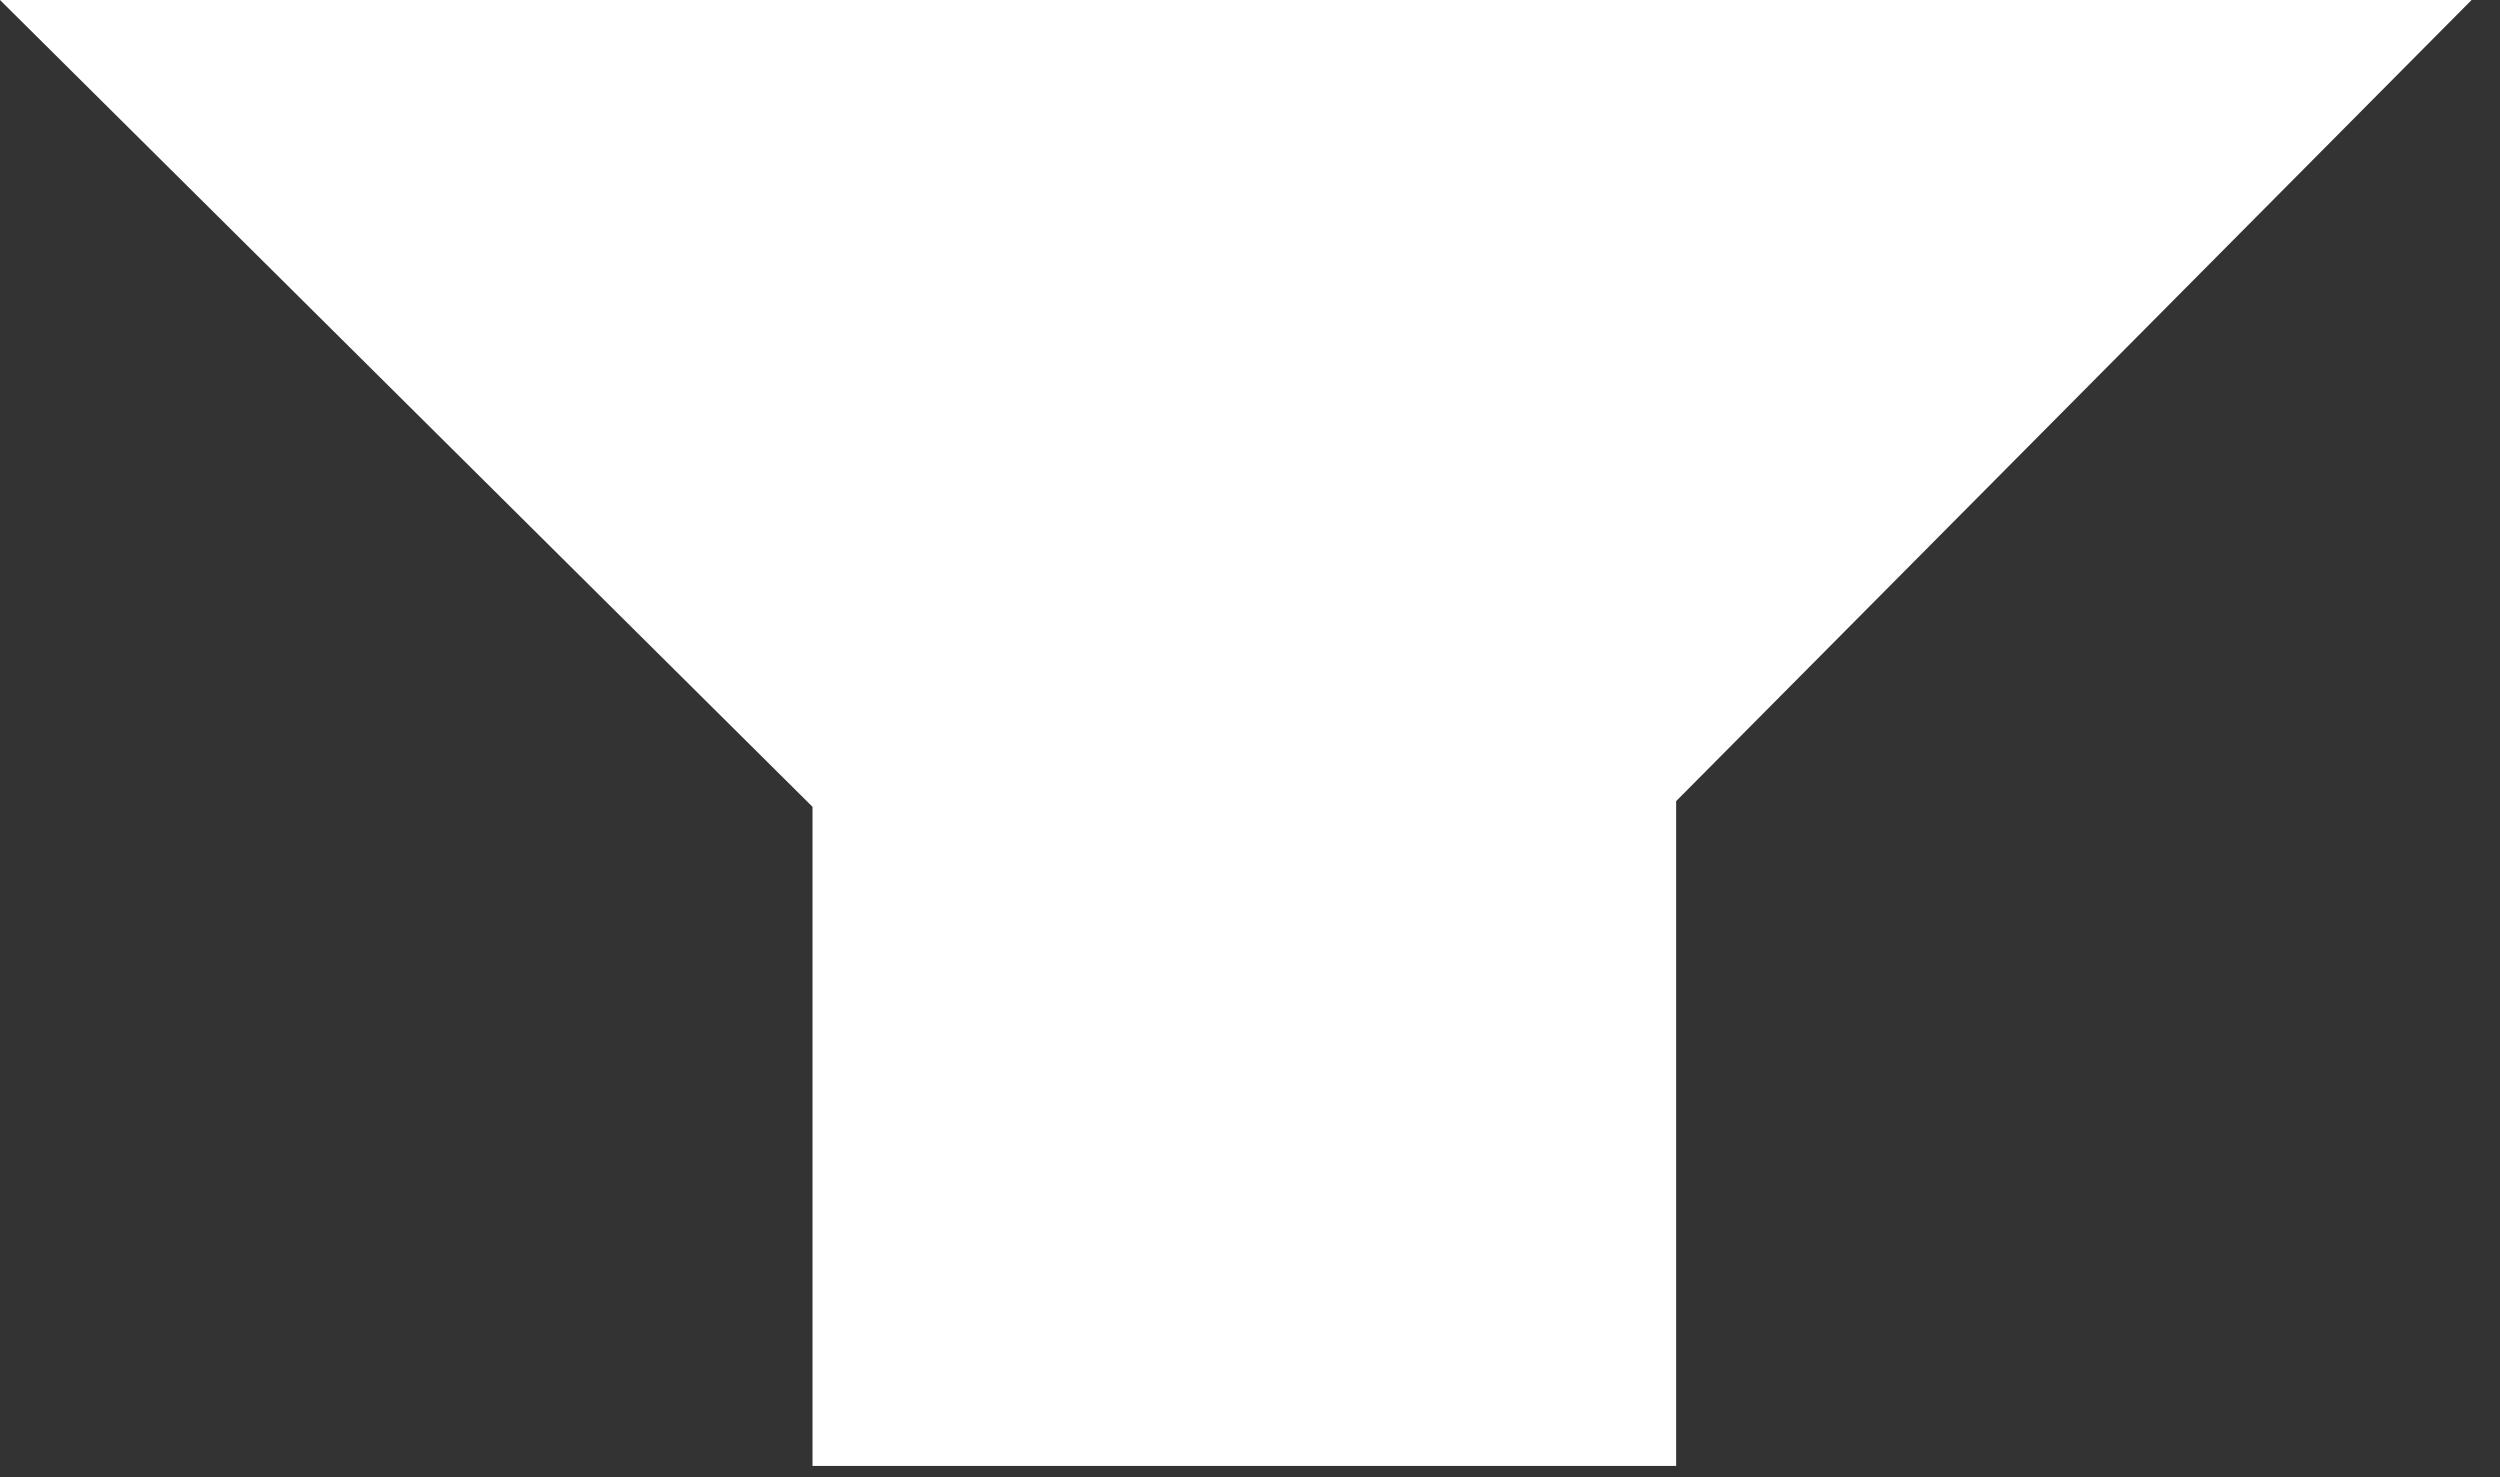 <?xml version="1.0" encoding="utf-8"?>
<svg version="1.1" id="Layer_1"
xmlns="http://www.w3.org/2000/svg"
xmlns:xlink="http://www.w3.org/1999/xlink"
xmlns:author="http://www.sothink.com"
width="22px" height="13px"
xml:space="preserve">
<rect width="100%" height="100%" fill="#333333" stroke="none"/>
<g id="2078" transform="matrix(1, 0, 0, 1, 10.85, 6.45)">
<path style="fill:#FFFFFF;fill-opacity:1" d="M10.9,-6.45L3.9 0.6L3.9 6.45L-3.7 6.45L-3.7 0.65L-10.85 -6.45L10.9 -6.45" />
</g>
</svg>
